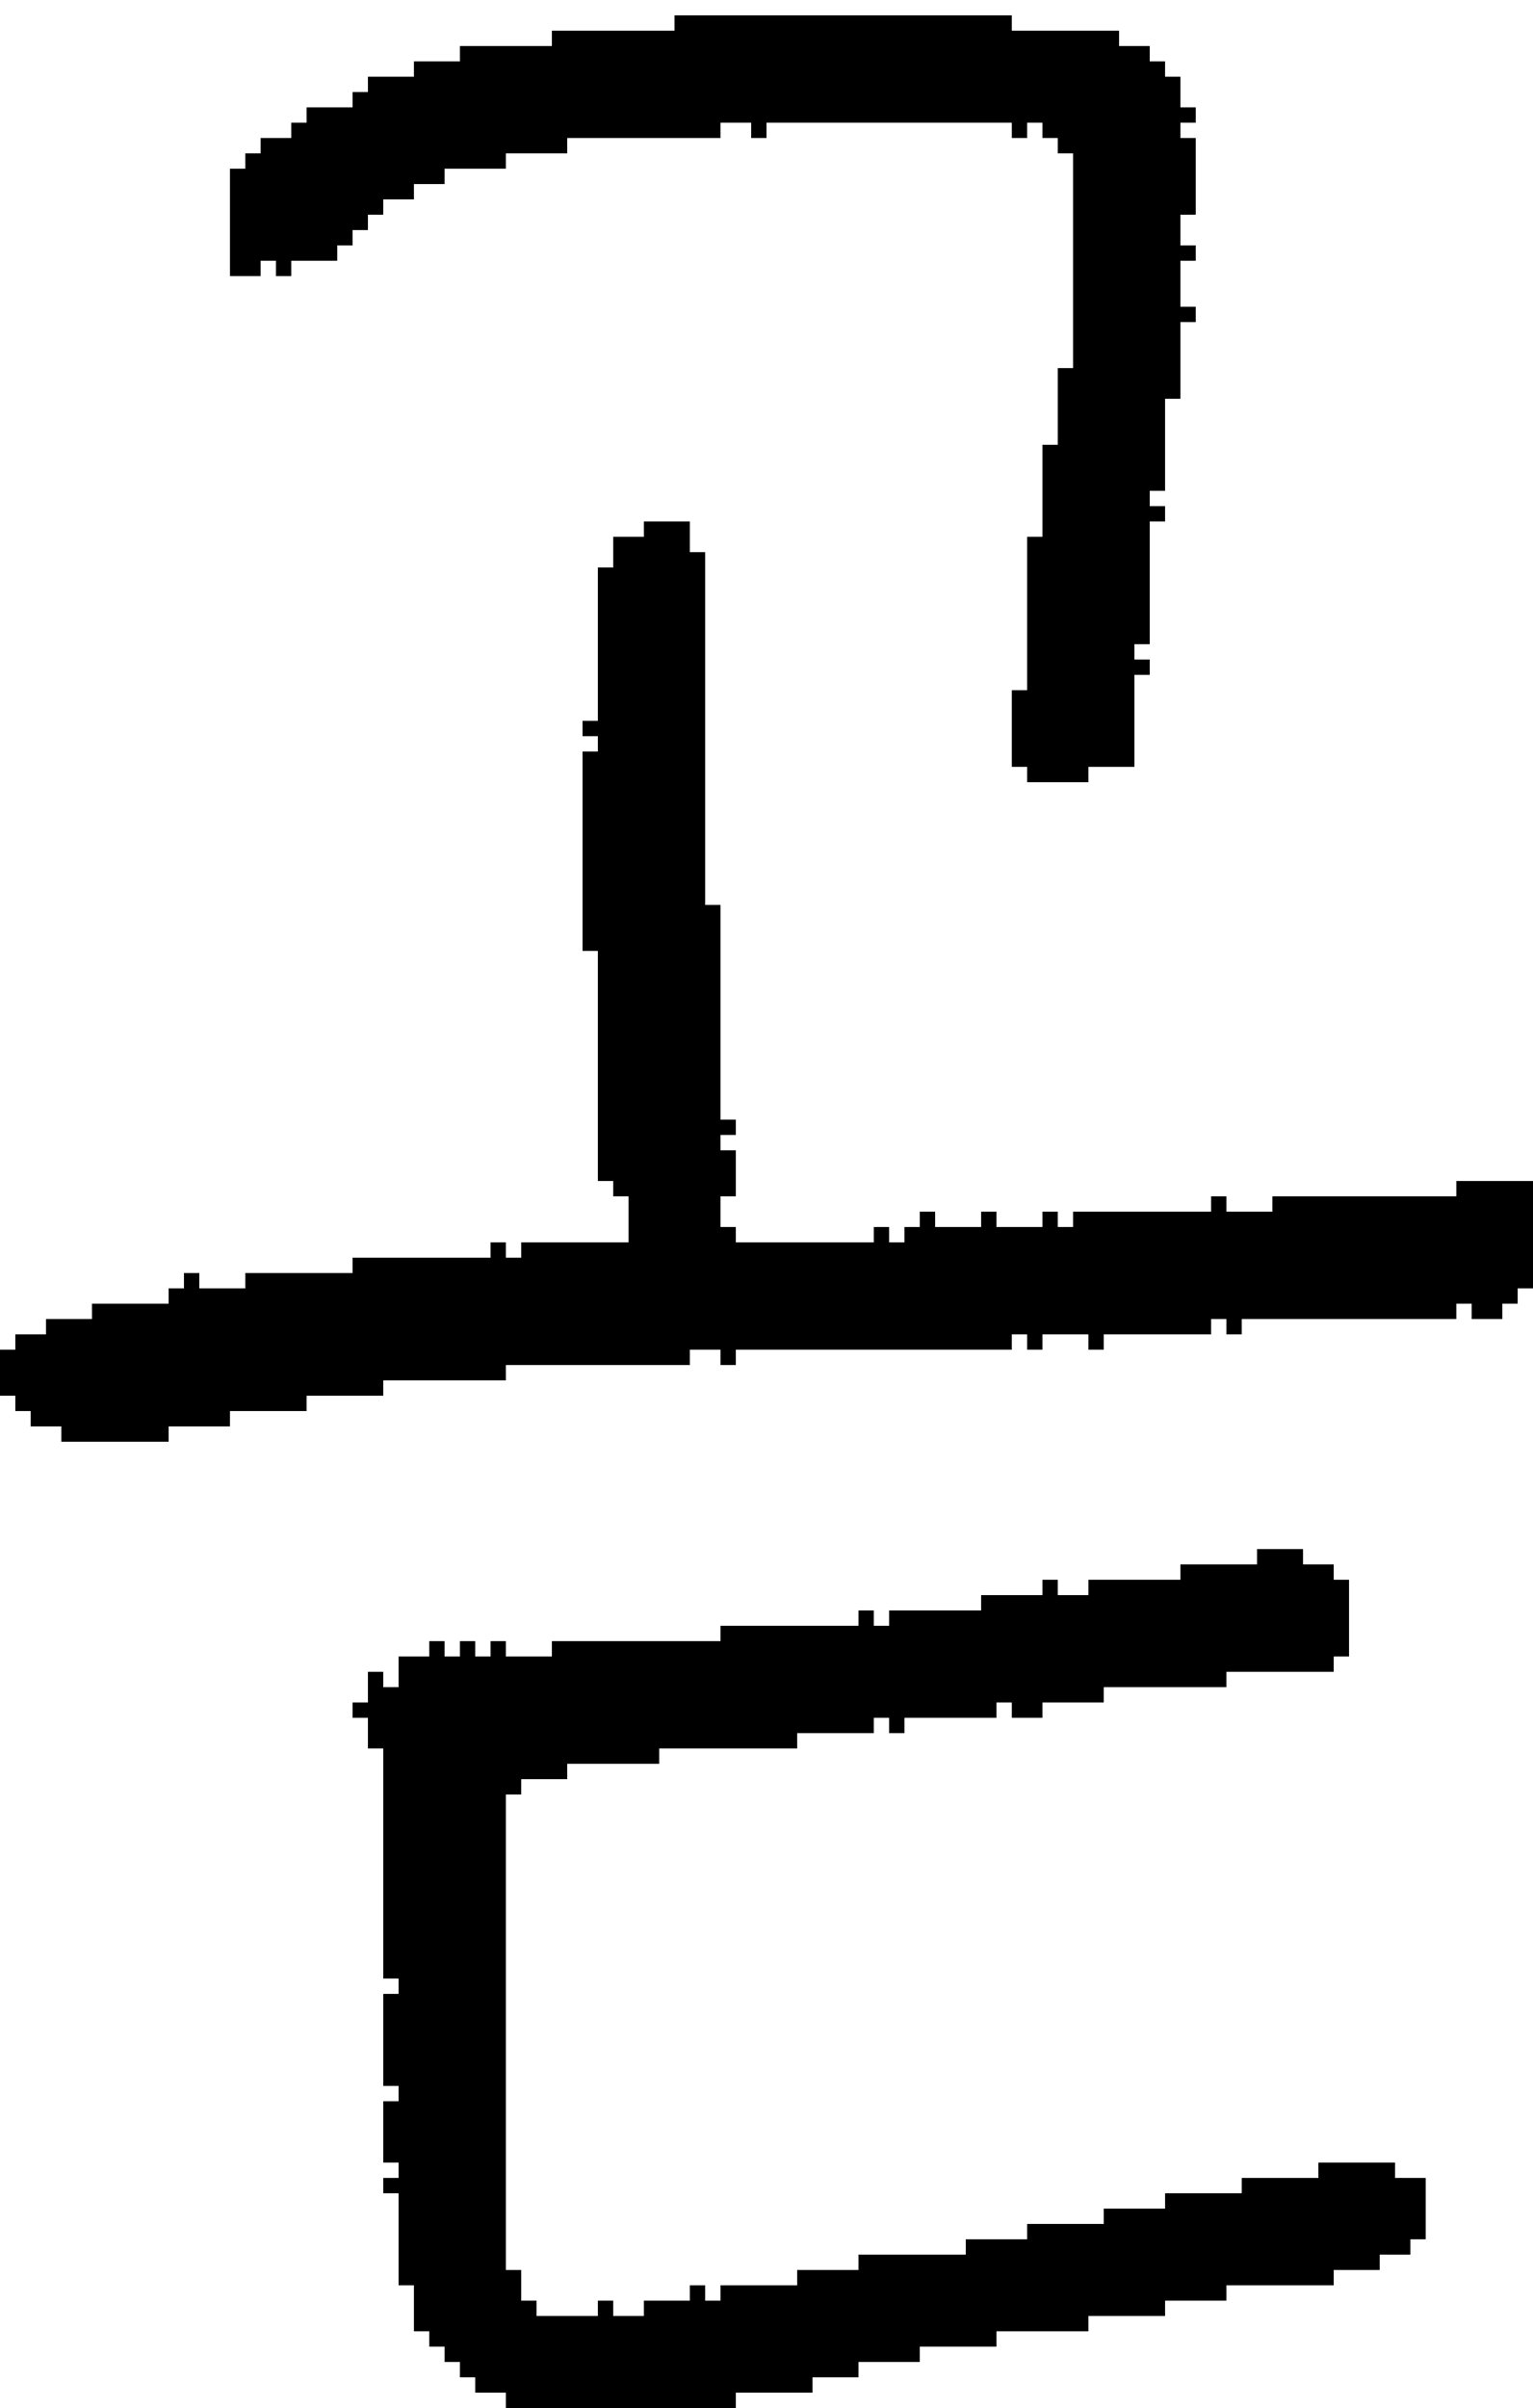 <?xml version="1.0" encoding="UTF-8" standalone="no"?>
<!DOCTYPE svg PUBLIC "-//W3C//DTD SVG 1.1//EN" 
  "http://www.w3.org/Graphics/SVG/1.1/DTD/svg11.dtd">
<svg width="100" height="157"
     xmlns="http://www.w3.org/2000/svg" version="1.1">
 <path d="  M 38,62  L 39,62  L 39,77  L 40,77  L 40,78  L 41,78  L 41,81  L 34,81  L 34,82  L 33,82  L 33,81  L 32,81  L 32,82  L 23,82  L 23,83  L 16,83  L 16,84  L 13,84  L 13,83  L 12,83  L 12,84  L 11,84  L 11,85  L 6,85  L 6,86  L 3,86  L 3,87  L 1,87  L 1,88  L 0,88  L 0,91  L 1,91  L 1,92  L 2,92  L 2,93  L 4,93  L 4,94  L 11,94  L 11,93  L 15,93  L 15,92  L 20,92  L 20,91  L 25,91  L 25,90  L 33,90  L 33,89  L 45,89  L 45,88  L 47,88  L 47,89  L 48,89  L 48,88  L 66,88  L 66,87  L 67,87  L 67,88  L 68,88  L 68,87  L 71,87  L 71,88  L 72,88  L 72,87  L 79,87  L 79,86  L 80,86  L 80,87  L 81,87  L 81,86  L 95,86  L 95,85  L 96,85  L 96,86  L 98,86  L 98,85  L 99,85  L 99,84  L 100,84  L 100,77  L 95,77  L 95,78  L 83,78  L 83,79  L 80,79  L 80,78  L 79,78  L 79,79  L 70,79  L 70,80  L 69,80  L 69,79  L 68,79  L 68,80  L 65,80  L 65,79  L 64,79  L 64,80  L 61,80  L 61,79  L 60,79  L 60,80  L 59,80  L 59,81  L 58,81  L 58,80  L 57,80  L 57,81  L 48,81  L 48,80  L 47,80  L 47,78  L 48,78  L 48,75  L 47,75  L 47,74  L 48,74  L 48,73  L 47,73  L 47,59  L 46,59  L 46,36  L 45,36  L 45,34  L 42,34  L 42,35  L 40,35  L 40,37  L 39,37  L 39,47  L 38,47  L 38,48  L 39,48  L 39,49  L 38,49  Z  " style="fill:rgb(0, 0, 0); fill-opacity:1.000; stroke:none;" />
 <path d="  M 15,18  L 17,18  L 17,17  L 18,17  L 18,18  L 19,18  L 19,17  L 22,17  L 22,16  L 23,16  L 23,15  L 24,15  L 24,14  L 25,14  L 25,13  L 27,13  L 27,12  L 29,12  L 29,11  L 33,11  L 33,10  L 37,10  L 37,9  L 47,9  L 47,8  L 49,8  L 49,9  L 50,9  L 50,8  L 66,8  L 66,9  L 67,9  L 67,8  L 68,8  L 68,9  L 69,9  L 69,10  L 70,10  L 70,24  L 69,24  L 69,29  L 68,29  L 68,35  L 67,35  L 67,45  L 66,45  L 66,50  L 67,50  L 67,51  L 71,51  L 71,50  L 74,50  L 74,44  L 75,44  L 75,43  L 74,43  L 74,42  L 75,42  L 75,34  L 76,34  L 76,33  L 75,33  L 75,32  L 76,32  L 76,26  L 77,26  L 77,21  L 78,21  L 78,20  L 77,20  L 77,17  L 78,17  L 78,16  L 77,16  L 77,14  L 78,14  L 78,9  L 77,9  L 77,8  L 78,8  L 78,7  L 77,7  L 77,5  L 76,5  L 76,4  L 75,4  L 75,3  L 73,3  L 73,2  L 66,2  L 66,1  L 44,1  L 44,2  L 36,2  L 36,3  L 30,3  L 30,4  L 27,4  L 27,5  L 24,5  L 24,6  L 23,6  L 23,7  L 20,7  L 20,8  L 19,8  L 19,9  L 17,9  L 17,10  L 16,10  L 16,11  L 15,11  Z  " style="fill:rgb(0, 0, 0); fill-opacity:1.000; stroke:none;" />
 <path d="  M 36,107  L 36,108  L 33,108  L 33,107  L 32,107  L 32,108  L 31,108  L 31,107  L 30,107  L 30,108  L 29,108  L 29,107  L 28,107  L 28,108  L 26,108  L 26,110  L 25,110  L 25,109  L 24,109  L 24,111  L 23,111  L 23,112  L 24,112  L 24,114  L 25,114  L 25,129  L 26,129  L 26,130  L 25,130  L 25,136  L 26,136  L 26,137  L 25,137  L 25,141  L 26,141  L 26,142  L 25,142  L 25,143  L 26,143  L 26,149  L 27,149  L 27,152  L 28,152  L 28,153  L 29,153  L 29,154  L 30,154  L 30,155  L 31,155  L 31,156  L 33,156  L 33,157  L 48,157  L 48,156  L 53,156  L 53,155  L 56,155  L 56,154  L 60,154  L 60,153  L 65,153  L 65,152  L 71,152  L 71,151  L 76,151  L 76,150  L 80,150  L 80,149  L 87,149  L 87,148  L 90,148  L 90,147  L 92,147  L 92,146  L 93,146  L 93,142  L 91,142  L 91,141  L 86,141  L 86,142  L 81,142  L 81,143  L 76,143  L 76,144  L 72,144  L 72,145  L 67,145  L 67,146  L 63,146  L 63,147  L 56,147  L 56,148  L 52,148  L 52,149  L 47,149  L 47,150  L 46,150  L 46,149  L 45,149  L 45,150  L 42,150  L 42,151  L 40,151  L 40,150  L 39,150  L 39,151  L 35,151  L 35,150  L 34,150  L 34,148  L 33,148  L 33,117  L 34,117  L 34,116  L 37,116  L 37,115  L 43,115  L 43,114  L 52,114  L 52,113  L 57,113  L 57,112  L 58,112  L 58,113  L 59,113  L 59,112  L 65,112  L 65,111  L 66,111  L 66,112  L 68,112  L 68,111  L 72,111  L 72,110  L 80,110  L 80,109  L 87,109  L 87,108  L 88,108  L 88,103  L 87,103  L 87,102  L 85,102  L 85,101  L 82,101  L 82,102  L 77,102  L 77,103  L 71,103  L 71,104  L 69,104  L 69,103  L 68,103  L 68,104  L 64,104  L 64,105  L 58,105  L 58,106  L 57,106  L 57,105  L 56,105  L 56,106  L 47,106  L 47,107  Z  " style="fill:rgb(0, 0, 0); fill-opacity:1.000; stroke:none;" />
</svg>
